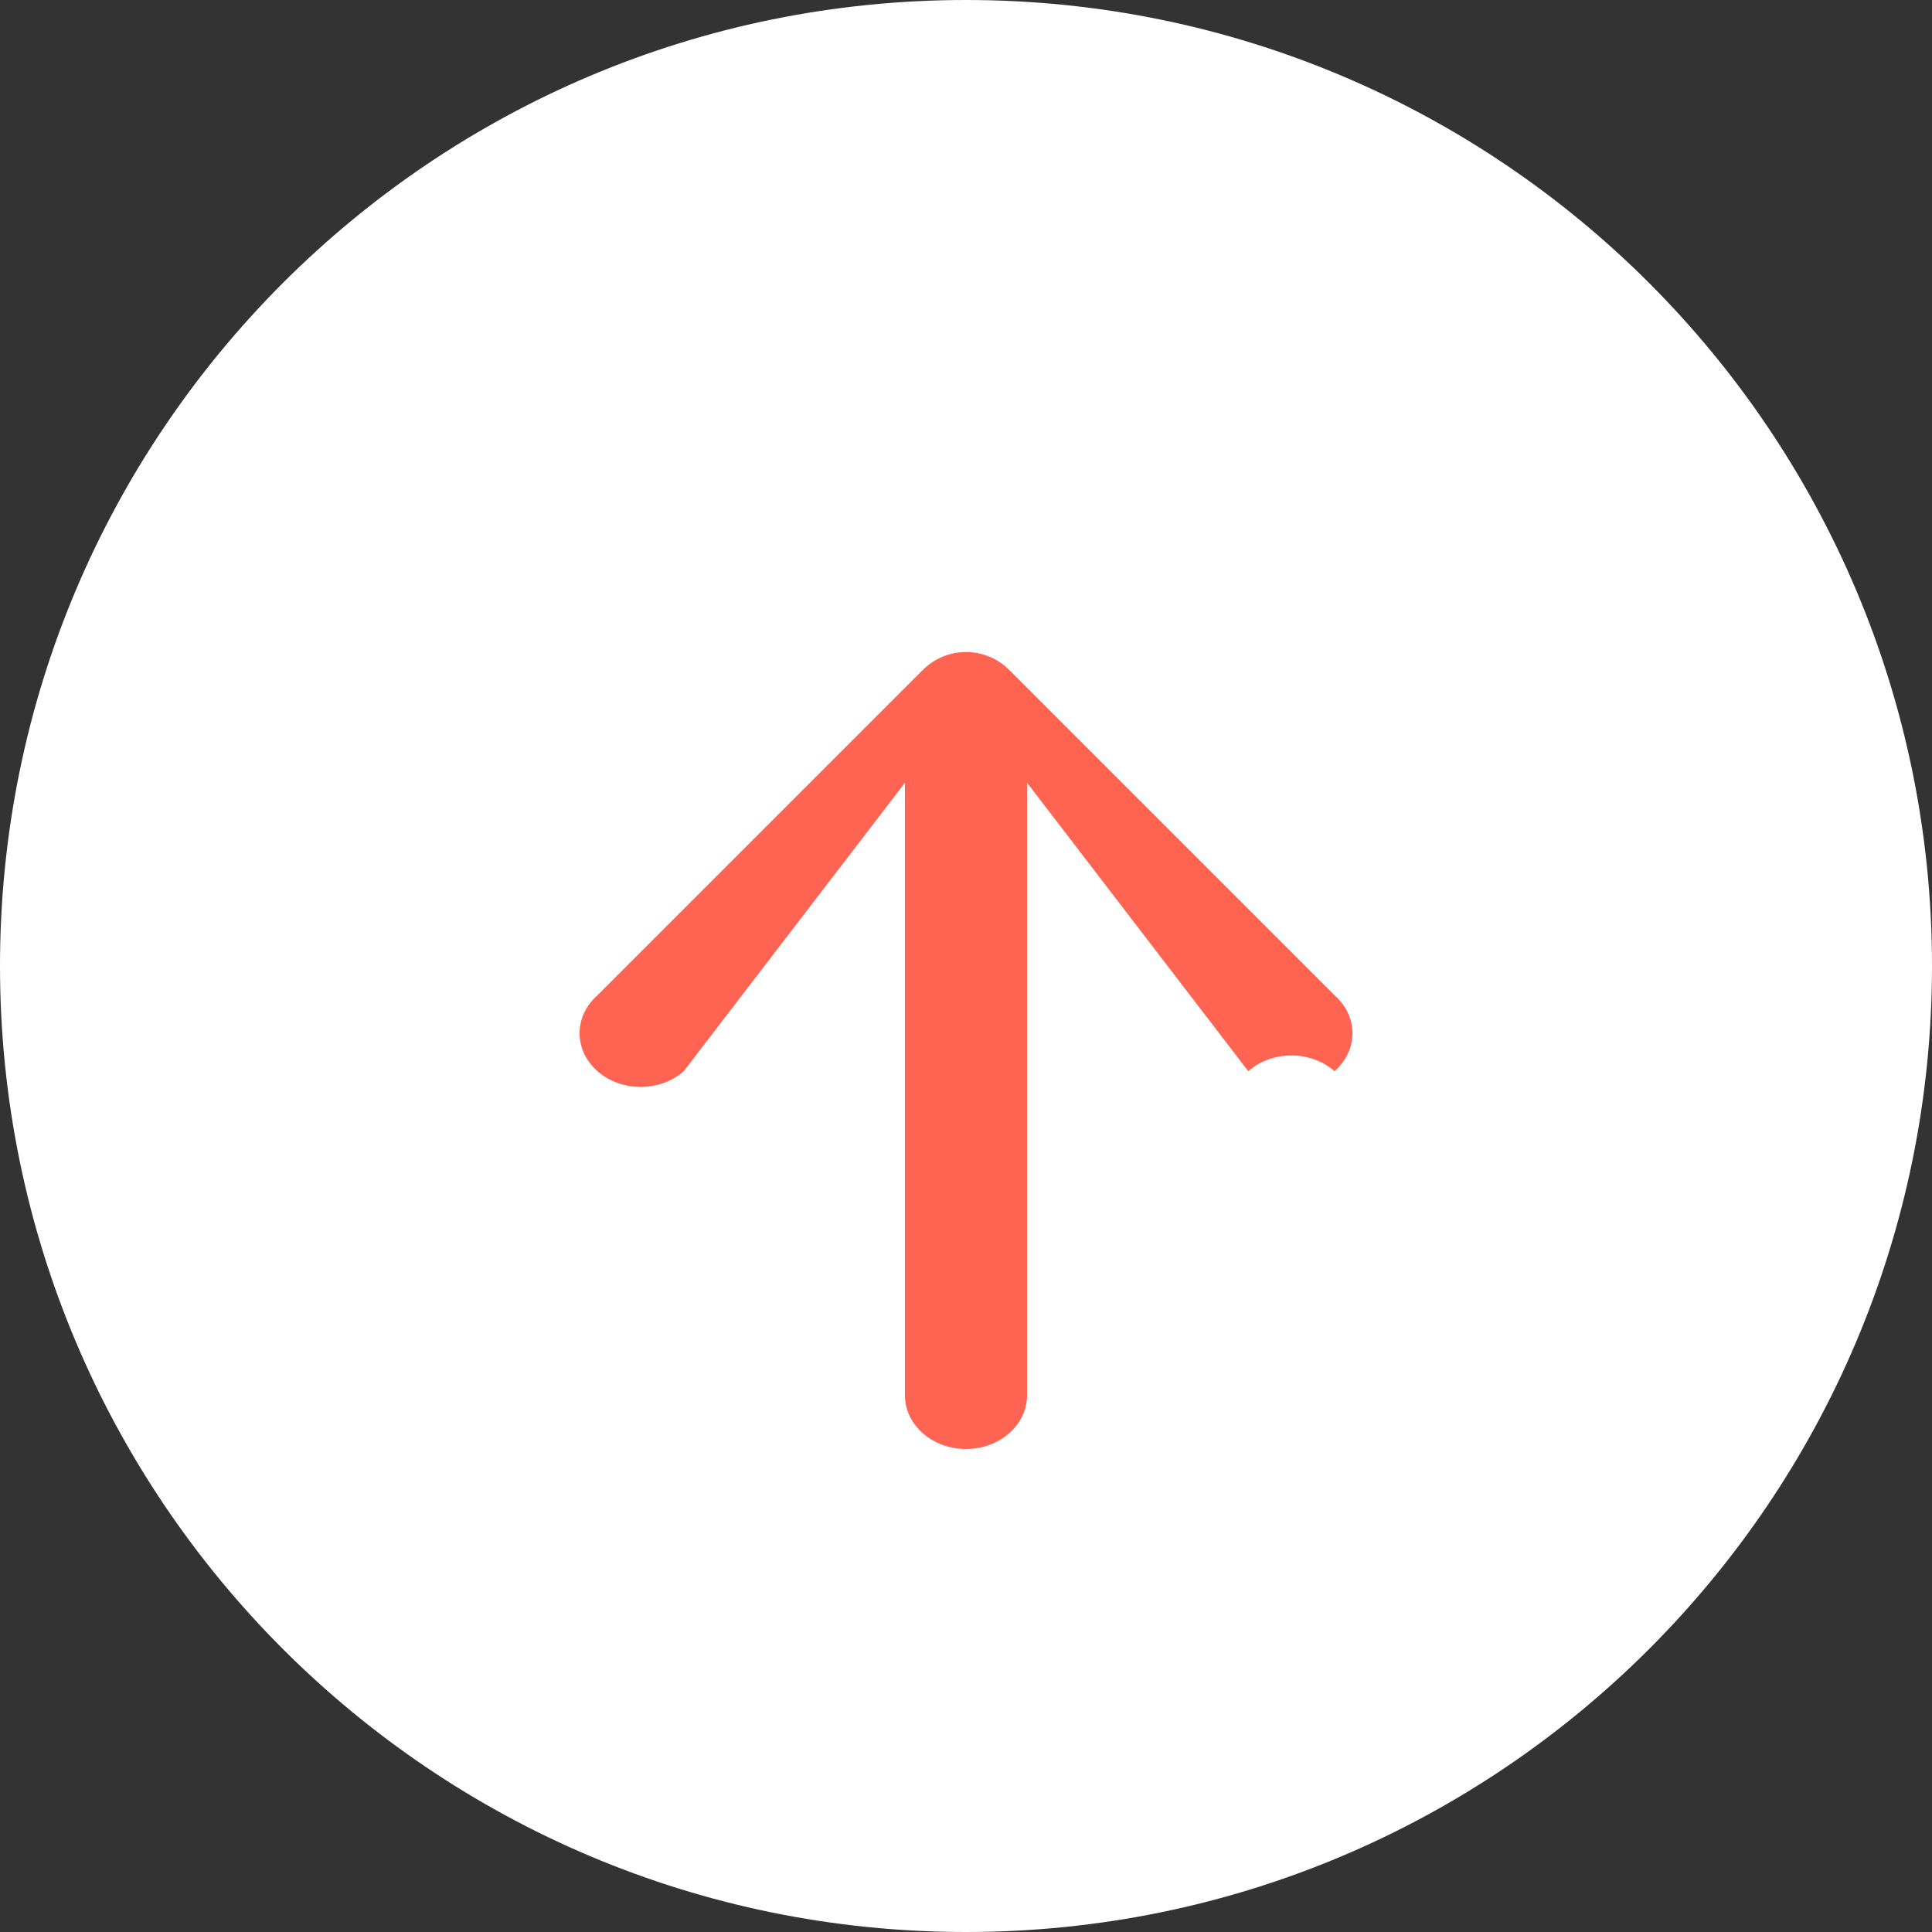 <svg width="20" height="20" viewBox="0 0 20 20" fill="none" xmlns="http://www.w3.org/2000/svg">
  <rect x="0" y="0" width="20" height="20" fill="#333333" stroke="none"/>
  <path d="M20 10C20 15.523 15.523 20 10 20C4.477 20 0 15.523 0 10C0 4.477 4.477 0 10 0C15.523 0 20 4.477 20 10Z" fill="white"/>
  <path fill-rule="evenodd" clip-rule="evenodd" d="M13.815 11.089C13.568 10.872 13.168 10.872 12.922 11.089L10.632 8.103V14.444C10.632 14.751 10.349 15 10 15C9.651 15 9.368 14.751 9.368 14.444V8.103L7.078 11.089C6.832 11.306 6.432 11.306 6.185 11.089C5.938 10.872 5.938 10.52 6.185 10.303L9.553 6.935C9.8 6.688 10.2 6.688 10.447 6.935L13.815 10.303C14.062 10.52 14.062 10.872 13.815 11.089Z" fill="#FF6452"/>
</svg>



